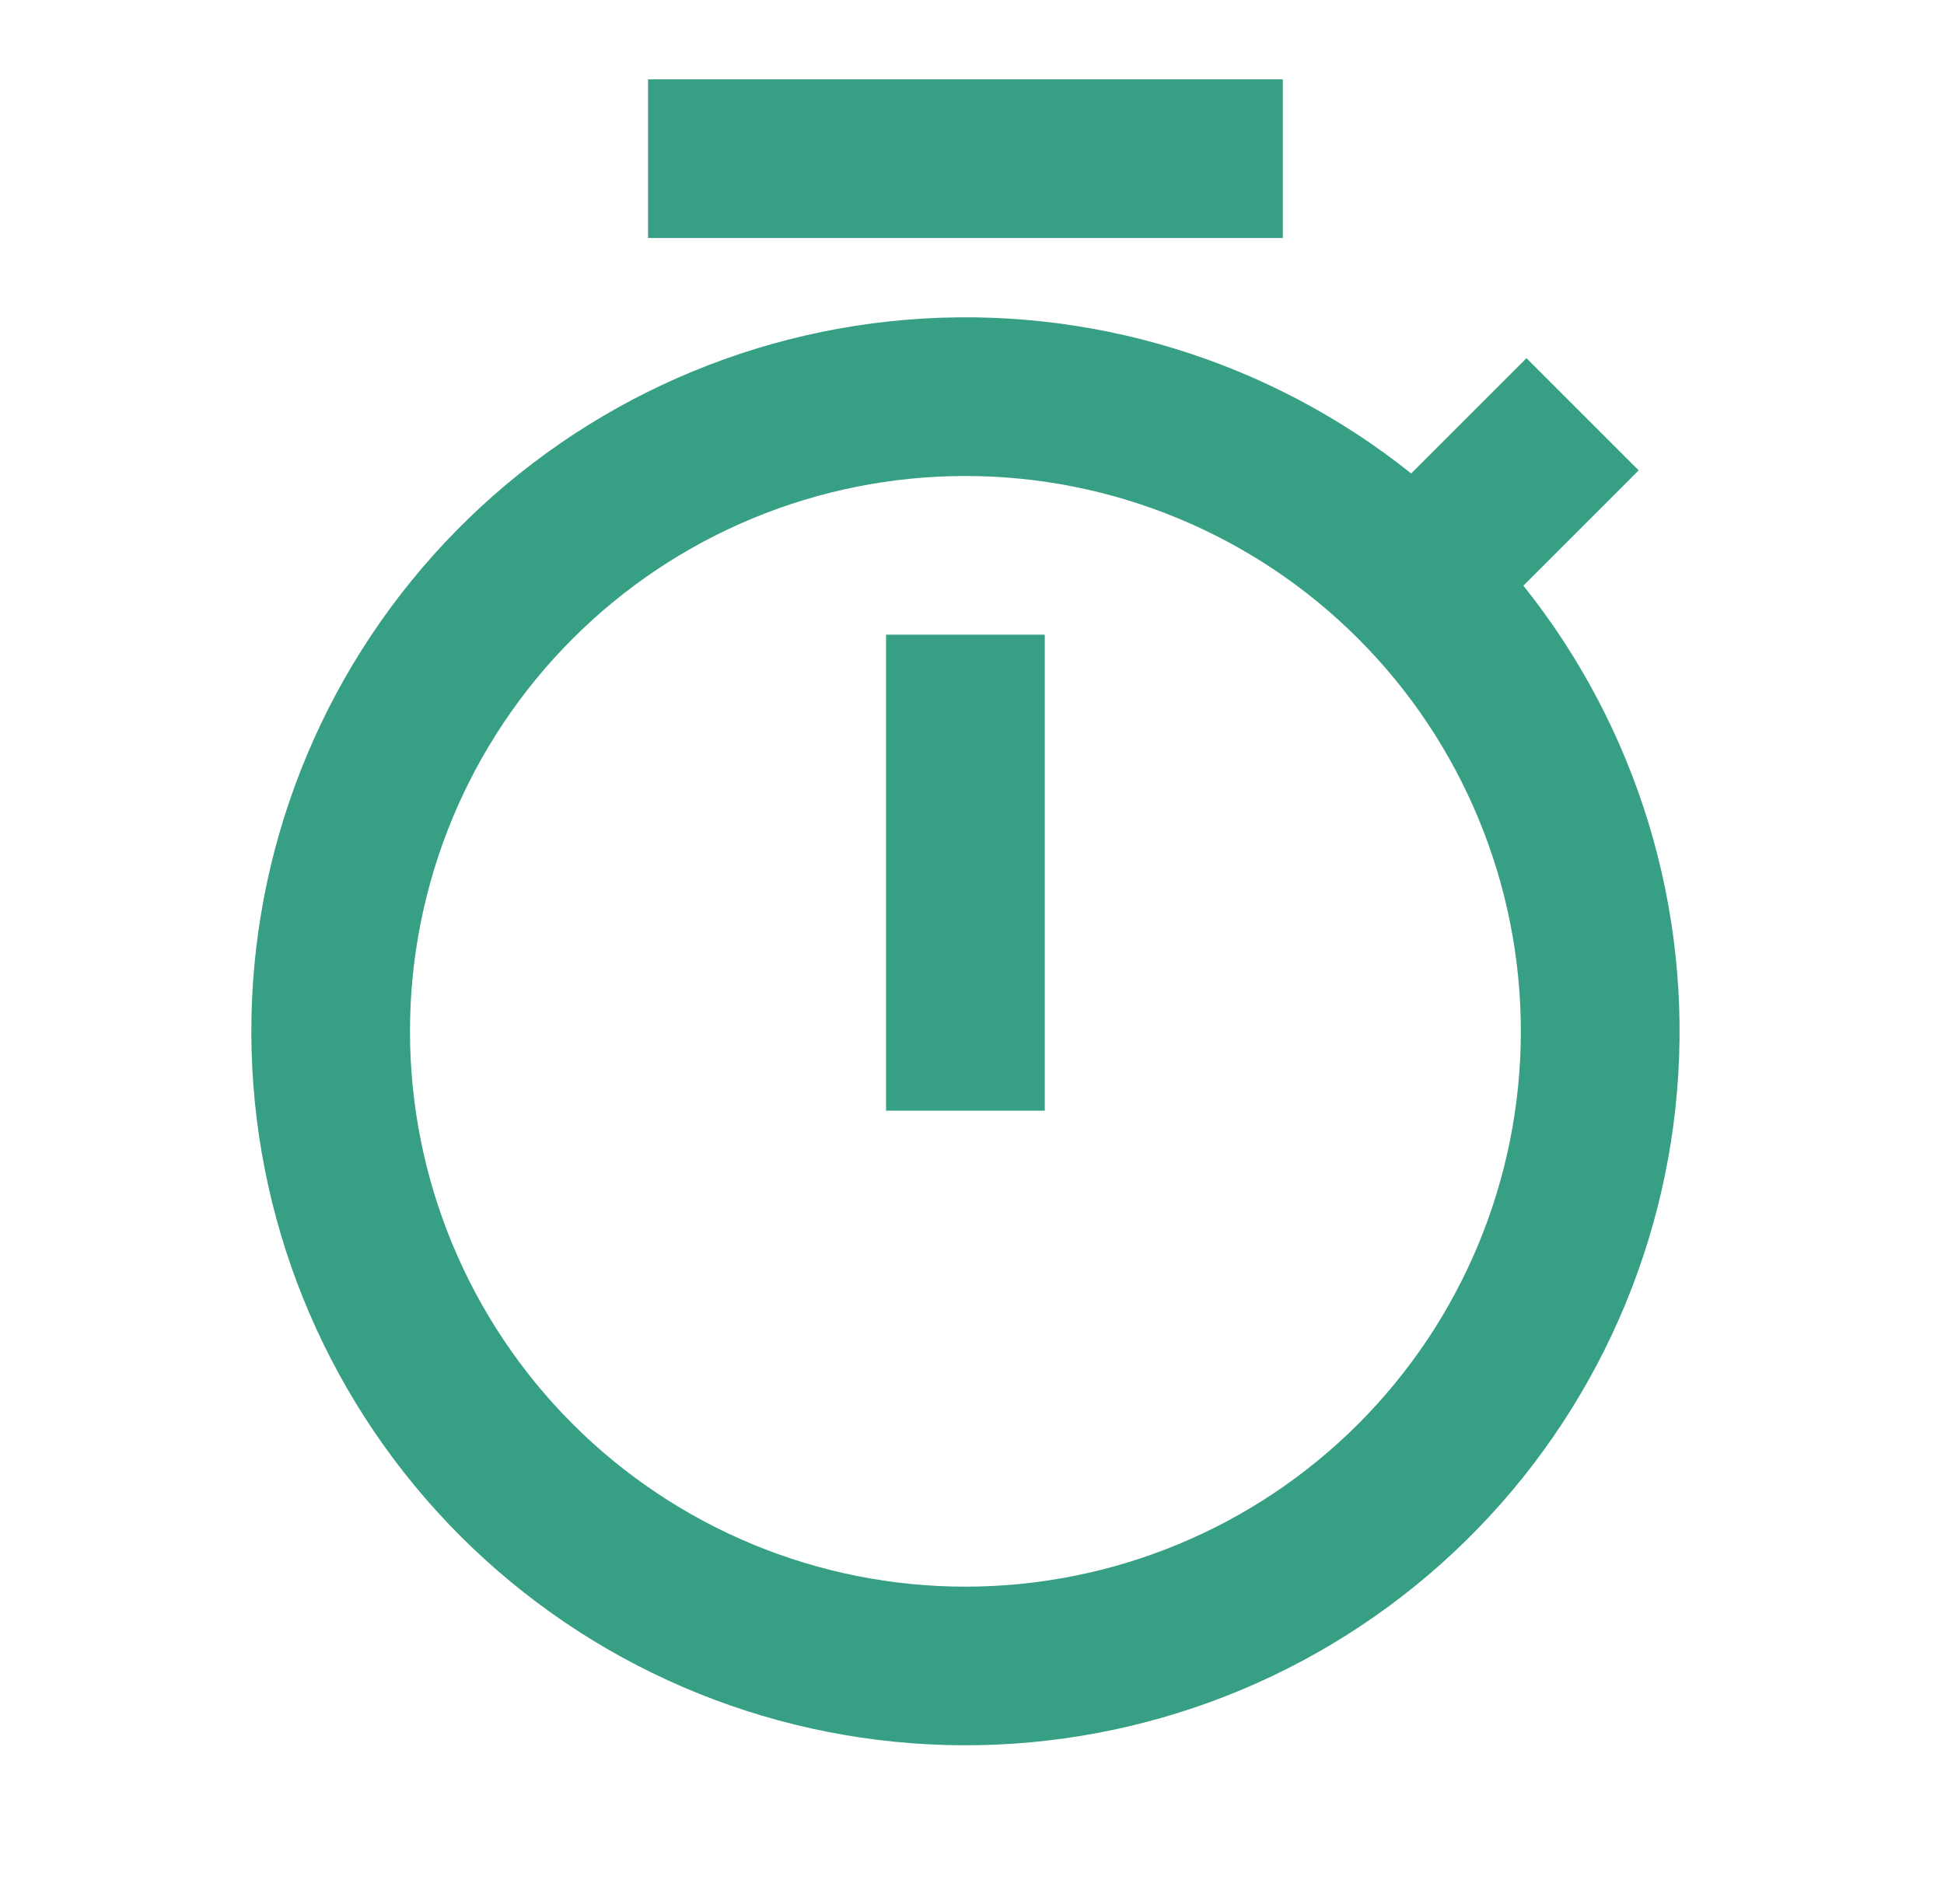 <svg width="49" height="48" viewBox="0 0 49 48" fill="none" xmlns="http://www.w3.org/2000/svg">
<g id="timer-line">
<path id="Vector" d="M35.57 11.936L38.476 9.03L41.304 11.858L38.398 14.764C41.27 18.358 42.656 22.916 42.272 27.5C41.889 32.085 39.764 36.348 36.335 39.415C32.906 42.483 28.433 44.12 23.834 43.992C19.235 43.864 14.86 41.98 11.607 38.727C8.354 35.474 6.47 31.099 6.342 26.5C6.214 21.901 7.852 17.428 10.919 13.999C13.986 10.57 18.249 8.446 22.834 8.062C27.418 7.678 31.976 9.064 35.57 11.936ZM24.334 40C26.173 40 27.993 39.638 29.692 38.934C31.39 38.231 32.934 37.2 34.234 35.9C35.534 34.599 36.565 33.056 37.268 31.358C37.972 29.659 38.334 27.838 38.334 26C38.334 24.162 37.972 22.341 37.268 20.642C36.565 18.944 35.534 17.401 34.234 16.101C32.934 14.8 31.39 13.769 29.692 13.066C27.993 12.362 26.173 12 24.334 12C20.621 12 17.06 13.475 14.435 16.101C11.809 18.726 10.334 22.287 10.334 26C10.334 29.713 11.809 33.274 14.435 35.9C17.06 38.525 20.621 40 24.334 40ZM22.334 16H26.334V28H22.334V16ZM16.334 2H32.334V6H16.334V2Z" fill="#37A084"/>
</g>
</svg>
